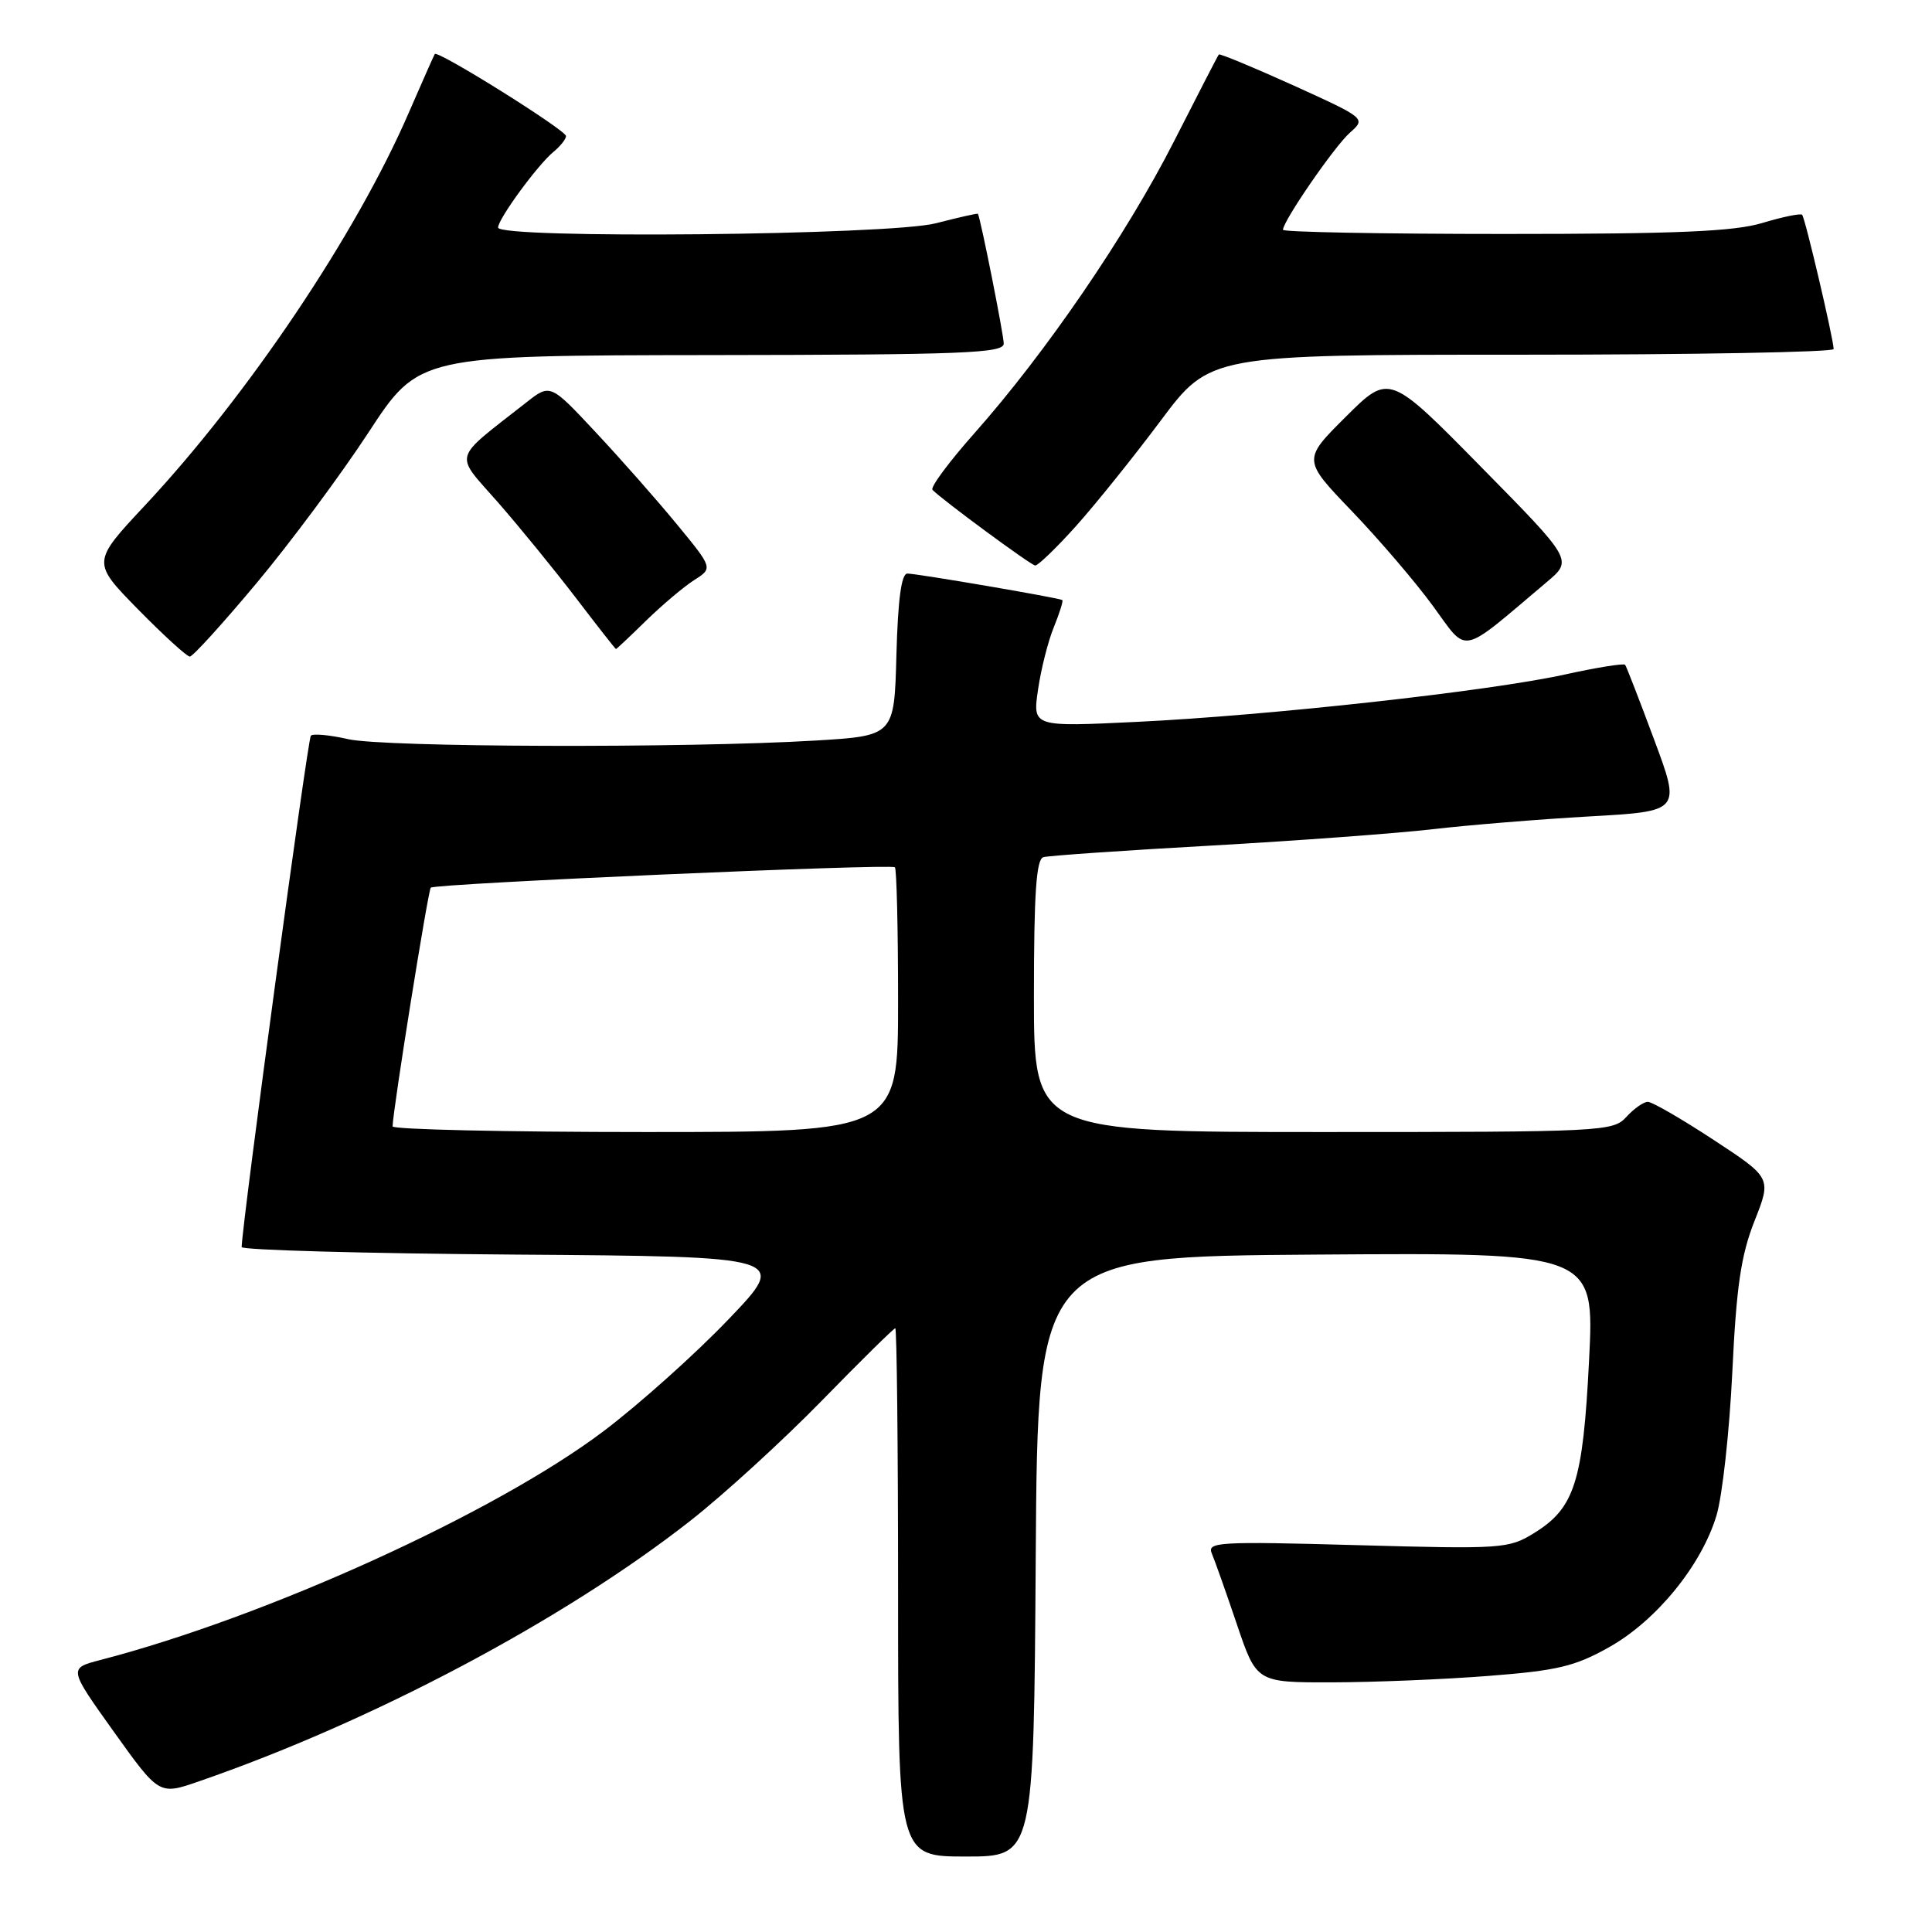 <?xml version="1.0" encoding="UTF-8" standalone="no"?>
<!DOCTYPE svg PUBLIC "-//W3C//DTD SVG 1.1//EN" "http://www.w3.org/Graphics/SVG/1.1/DTD/svg11.dtd" >
<svg xmlns="http://www.w3.org/2000/svg" xmlns:xlink="http://www.w3.org/1999/xlink" version="1.1" viewBox="0 0 256 256">
 <g >
 <path fill="currentColor"
d=" M 137.24 206.25 C 137.50 166.50 137.50 166.50 174.39 166.24 C 211.28 165.98 211.28 165.98 210.56 180.24 C 209.75 196.35 208.65 199.82 203.29 203.13 C 199.92 205.22 199.05 205.27 179.82 204.74 C 161.49 204.23 159.91 204.32 160.57 205.84 C 160.96 206.75 162.45 210.97 163.89 215.22 C 166.50 222.94 166.50 222.94 176.50 222.92 C 182.00 222.91 191.32 222.53 197.20 222.07 C 206.32 221.37 208.69 220.81 213.20 218.27 C 219.47 214.76 225.45 207.42 227.44 200.82 C 228.22 198.24 229.16 189.69 229.54 181.82 C 230.08 170.44 230.69 166.33 232.48 161.79 C 234.74 156.08 234.74 156.08 227.06 151.04 C 222.84 148.27 218.92 146.00 218.35 146.00 C 217.78 146.00 216.50 146.90 215.50 148.00 C 213.75 149.93 212.42 150.00 175.35 150.00 C 137.00 150.00 137.00 150.00 137.00 131.97 C 137.00 118.40 137.31 113.85 138.25 113.58 C 138.94 113.38 148.90 112.69 160.39 112.05 C 171.89 111.40 185.16 110.42 189.89 109.87 C 194.63 109.32 203.95 108.56 210.61 108.18 C 222.72 107.50 222.72 107.50 219.18 98.00 C 217.24 92.78 215.51 88.32 215.34 88.09 C 215.16 87.87 211.54 88.45 207.29 89.39 C 197.26 91.59 168.24 94.80 150.67 95.65 C 136.83 96.32 136.83 96.32 137.54 91.41 C 137.93 88.71 138.87 84.97 139.64 83.10 C 140.40 81.22 140.91 79.61 140.76 79.51 C 140.34 79.22 121.50 76.00 120.23 76.00 C 119.44 76.00 118.98 79.43 118.78 86.75 C 118.50 97.50 118.50 97.50 108.00 98.13 C 90.87 99.15 50.84 99.03 46.12 97.94 C 43.71 97.39 41.49 97.18 41.19 97.48 C 40.77 97.90 32.11 161.89 32.02 165.24 C 32.01 165.64 48.31 166.09 68.25 166.24 C 104.50 166.50 104.50 166.50 96.50 174.85 C 92.10 179.45 84.67 186.09 80.00 189.62 C 65.68 200.44 35.31 214.25 13.29 219.96 C 9.08 221.06 9.08 221.06 15.08 229.46 C 21.09 237.86 21.09 237.86 26.30 236.06 C 49.34 228.11 74.75 214.63 91.50 201.49 C 95.90 198.04 103.72 190.89 108.88 185.61 C 114.04 180.32 118.43 176.00 118.63 176.00 C 118.83 176.00 119.00 191.75 119.00 211.00 C 119.00 246.00 119.00 246.00 127.99 246.00 C 136.98 246.00 136.98 246.00 137.24 206.25 Z  M 34.01 77.25 C 38.49 71.89 45.16 62.91 48.83 57.30 C 55.50 47.10 55.50 47.10 94.25 47.05 C 127.67 47.01 133.00 46.80 133.00 45.53 C 133.00 44.38 129.96 29.07 129.58 28.33 C 129.54 28.24 127.04 28.80 124.03 29.58 C 117.89 31.18 66.00 31.68 66.00 30.15 C 66.00 29.01 71.24 21.85 73.33 20.13 C 74.25 19.37 75.00 18.43 75.00 18.03 C 75.00 17.25 57.99 6.61 57.61 7.16 C 57.49 7.35 55.95 10.83 54.18 14.90 C 47.22 31.00 32.86 52.37 19.18 67.00 C 12.17 74.50 12.17 74.50 18.30 80.75 C 21.68 84.19 24.76 87.00 25.15 87.00 C 25.55 87.00 29.53 82.61 34.01 77.25 Z  M 85.63 82.22 C 87.76 80.15 90.62 77.73 91.99 76.86 C 94.47 75.28 94.47 75.28 89.68 69.46 C 87.05 66.26 82.20 60.76 78.90 57.24 C 72.91 50.83 72.91 50.83 69.71 53.35 C 59.80 61.13 60.15 59.91 65.97 66.55 C 68.83 69.82 73.49 75.54 76.33 79.25 C 79.16 82.96 81.54 86.00 81.62 86.00 C 81.70 86.00 83.51 84.30 85.63 82.22 Z  M 204.95 77.13 C 208.41 74.22 208.41 74.22 196.24 61.86 C 184.08 49.50 184.08 49.50 178.34 55.21 C 172.60 60.92 172.60 60.92 179.11 67.71 C 182.70 71.45 187.54 77.10 189.87 80.29 C 194.60 86.73 193.24 87.01 204.95 77.13 Z  M 142.54 69.75 C 145.13 66.86 150.20 60.56 153.79 55.75 C 160.33 47.00 160.33 47.00 201.66 47.00 C 224.40 47.00 242.99 46.66 242.97 46.25 C 242.92 44.79 239.18 28.84 238.79 28.46 C 238.58 28.25 236.22 28.73 233.54 29.54 C 229.75 30.68 222.21 31.00 199.34 31.00 C 183.20 31.00 170.00 30.75 170.00 30.45 C 170.00 29.30 176.81 19.41 178.86 17.59 C 181.00 15.69 181.00 15.69 171.37 11.31 C 166.06 8.91 161.62 7.07 161.50 7.22 C 161.37 7.37 158.70 12.56 155.56 18.73 C 149.26 31.12 138.56 46.76 129.11 57.41 C 125.74 61.21 123.24 64.58 123.56 64.91 C 124.84 66.23 136.55 74.86 137.16 74.93 C 137.52 74.97 139.94 72.64 142.54 69.75 Z  M 52.02 149.25 C 52.06 147.08 56.73 117.94 57.08 117.62 C 57.68 117.07 118.09 114.42 118.58 114.92 C 118.81 115.15 119.00 123.13 119.00 132.67 C 119.00 150.00 119.00 150.00 85.50 150.00 C 67.07 150.00 52.01 149.66 52.02 149.25 Z "/>
</g>
</svg>